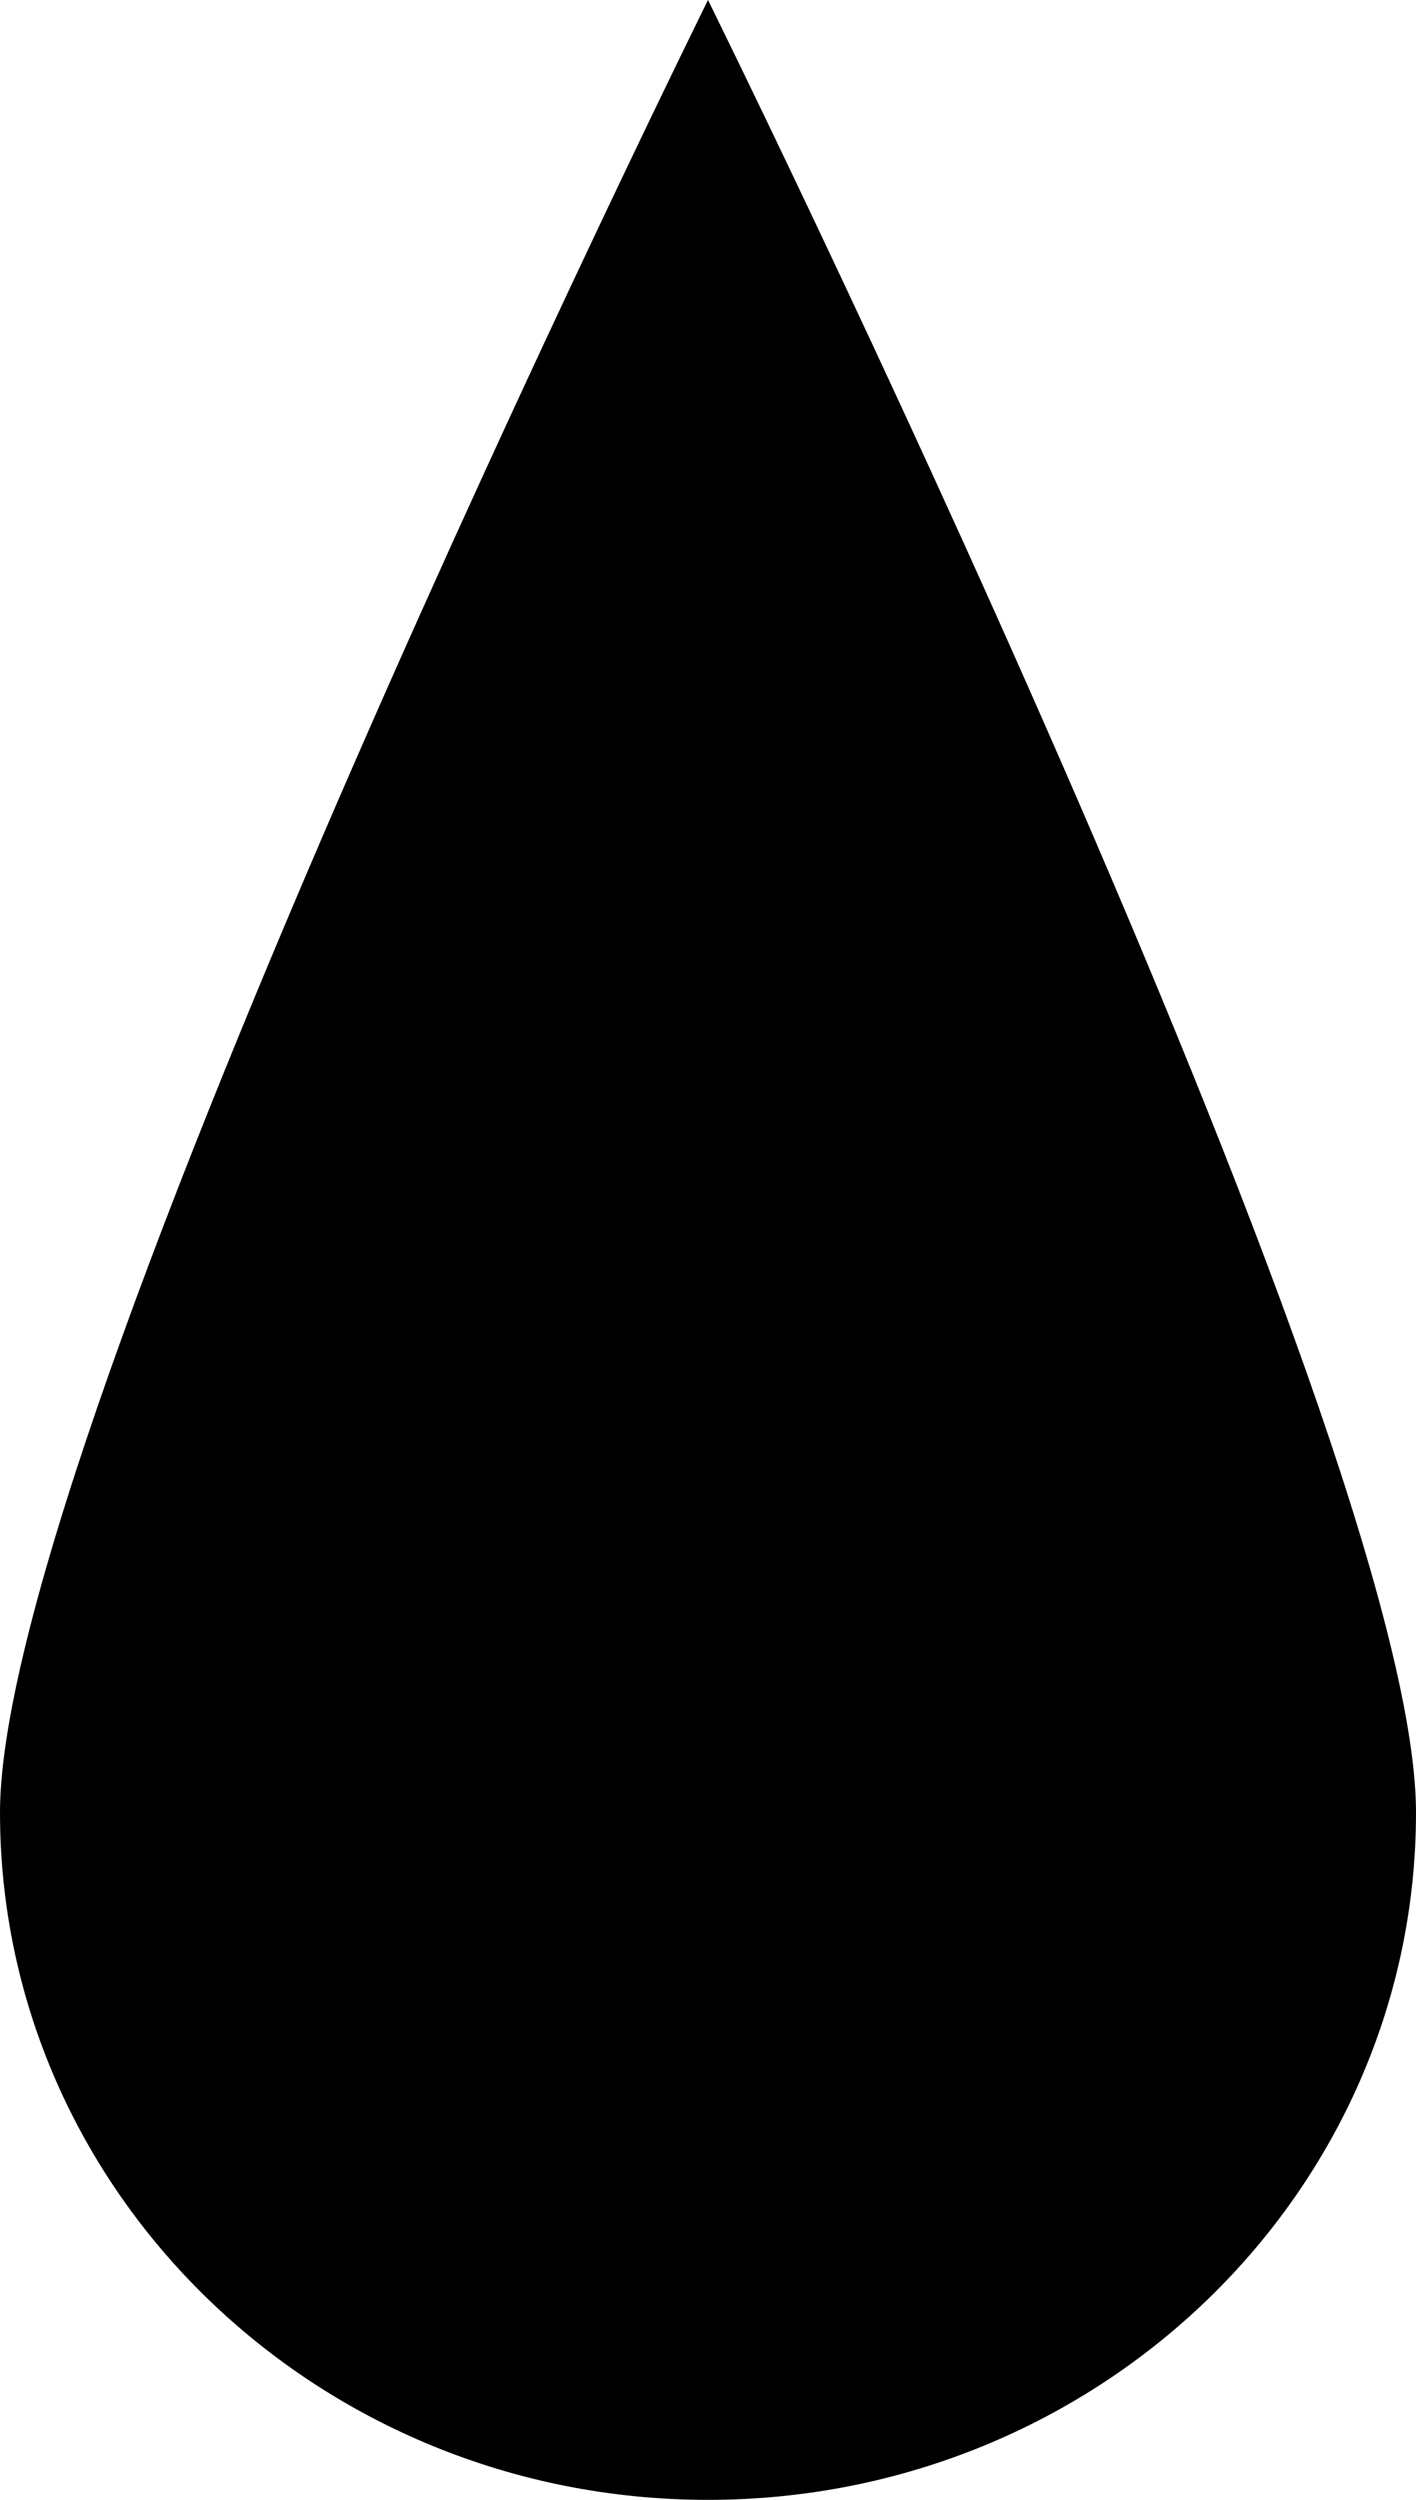<svg width="17" height="30" viewBox="0 0 17 30" fill="none" xmlns="http://www.w3.org/2000/svg">
<path d="M17 21.75C17 26.306 13.194 30 8.5 30C3.806 30 0 26.306 0 21.75C0 17.194 8.5 0 8.5 0C8.5 0 17 17.194 17 21.75Z" fill="black"/>
</svg>
